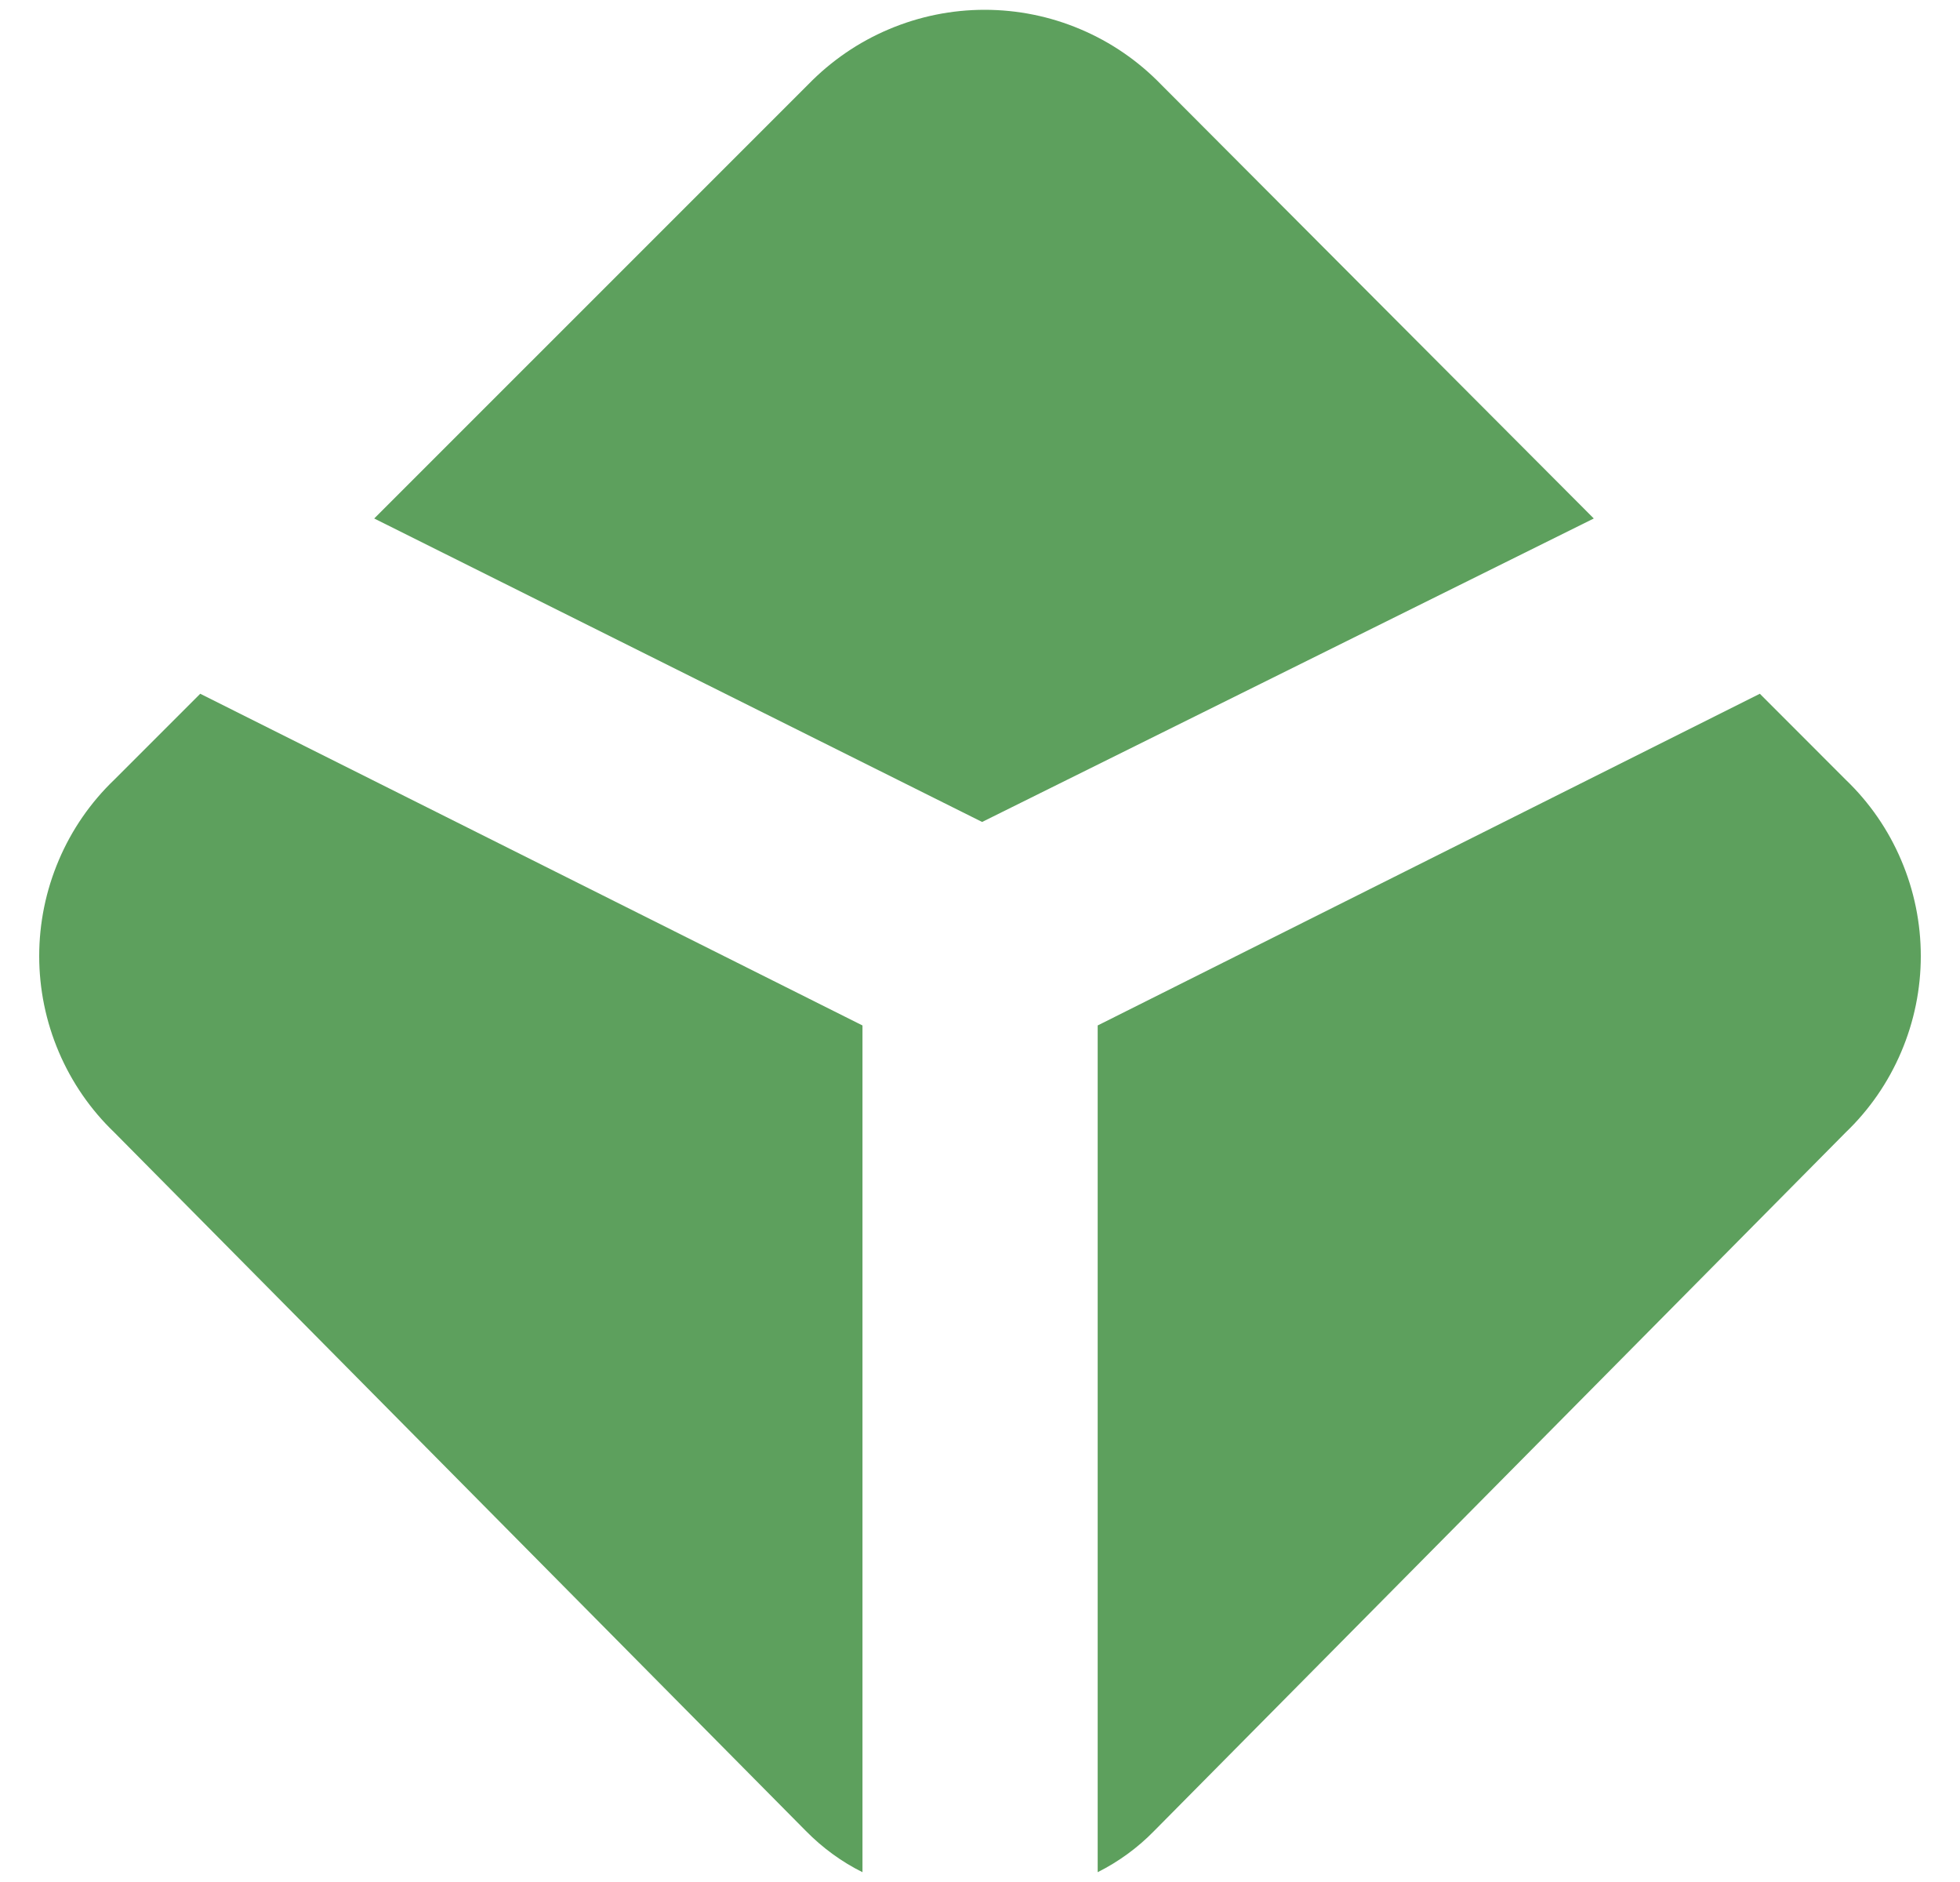<svg width="25" height="24" viewBox="0 0 25 24" fill="none" xmlns="http://www.w3.org/2000/svg">
<g clip-path="url(#clip0_3575_29986)">
<path d="M20.329 6.612L14.809 1.077C14.517 0.776 14.168 0.536 13.781 0.373C13.395 0.209 12.979 0.125 12.559 0.125C12.14 0.125 11.725 0.209 11.338 0.373C10.951 0.536 10.602 0.776 10.309 1.077L4.773 6.612L12.527 10.482L20.329 6.612ZM22.447 8.847L23.541 9.942C23.845 10.233 24.086 10.582 24.25 10.969C24.415 11.356 24.5 11.772 24.5 12.192C24.5 12.612 24.415 13.028 24.25 13.415C24.086 13.801 23.845 14.151 23.541 14.442L14.72 23.35C14.511 23.564 14.268 23.741 14.001 23.875V13.077L22.447 8.847ZM2.554 8.847L1.459 9.942C1.155 10.233 0.914 10.582 0.75 10.969C0.585 11.356 0.5 11.772 0.5 12.192C0.5 12.612 0.585 13.028 0.75 13.415C0.914 13.801 1.155 14.151 1.459 14.442L10.28 23.35C10.491 23.564 10.733 23.742 11.001 23.875V13.077L2.554 8.847Z" fill="#5DA05D"/>
</g>
<defs>
<clipPath id="clip0_3575_29986">
<rect width="24" height="24" fill="white" transform="translate(0.5)"/>
</clipPath>
</defs>
</svg>
